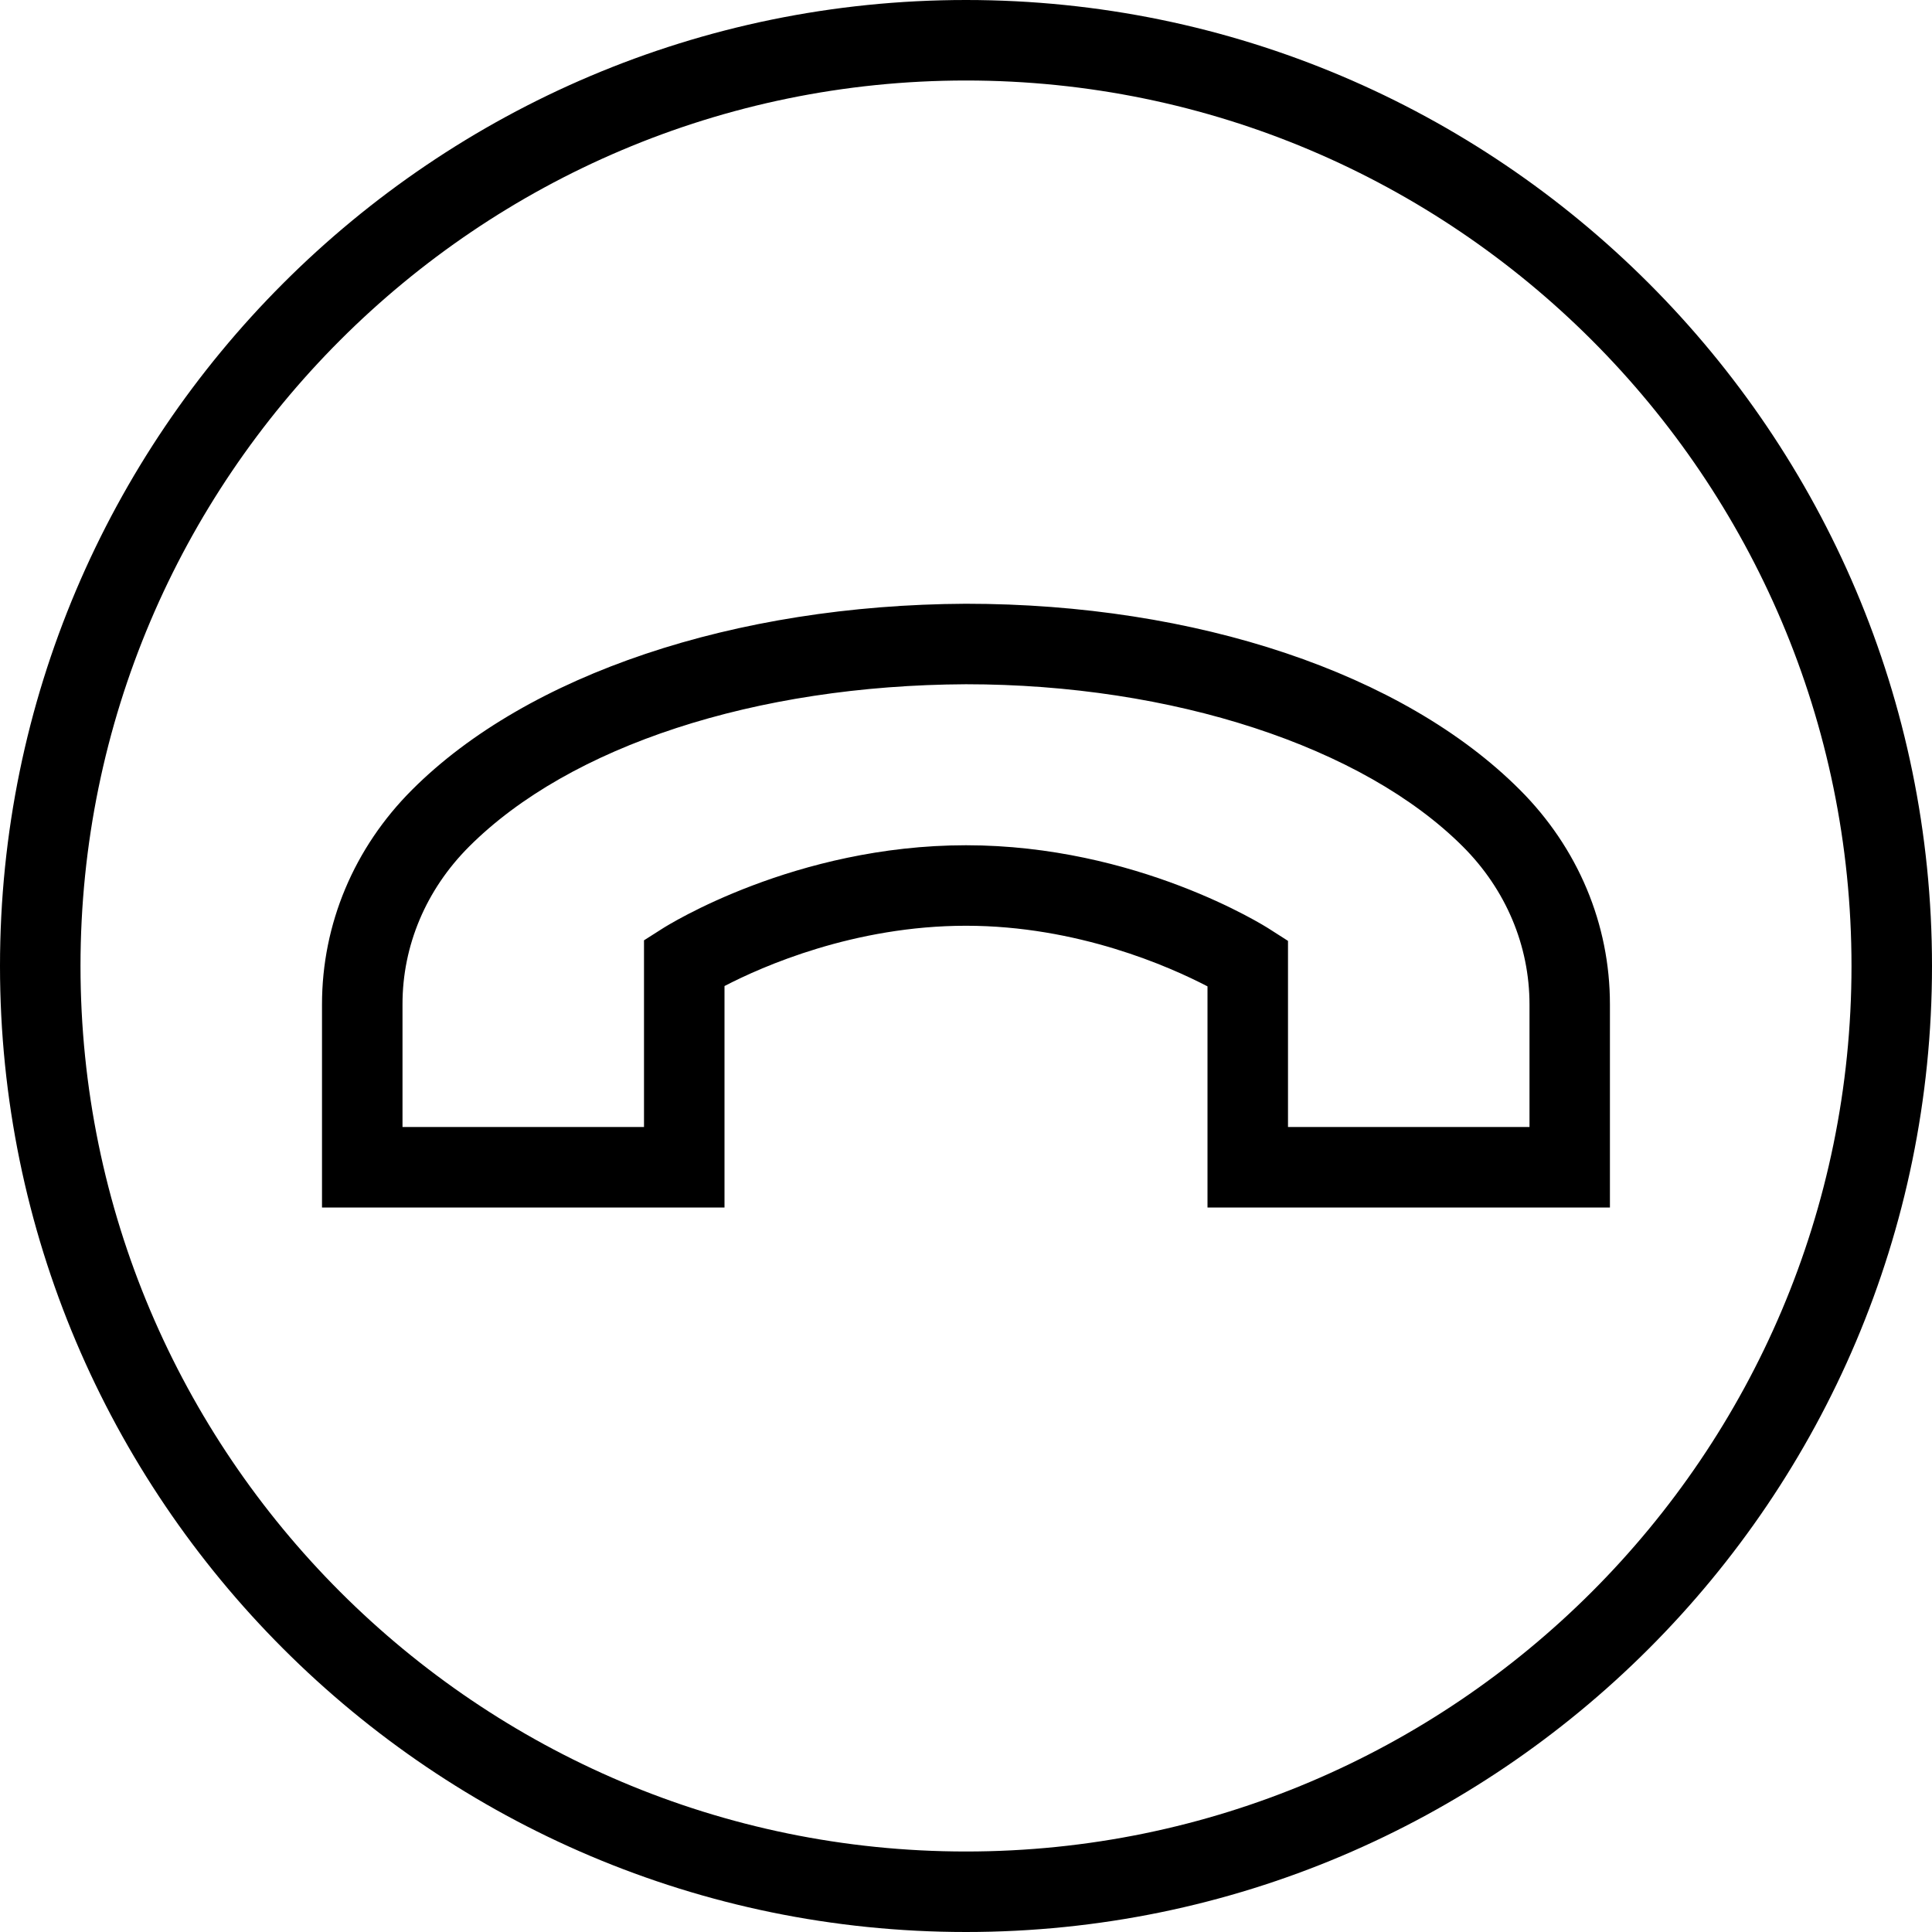 <?xml version="1.0" encoding="UTF-8"?>
<svg xmlns="http://www.w3.org/2000/svg" id="Layer_1" data-name="Layer 1" viewBox="0 0 24 24" width="512" height="512"><path d="M12,24C5.383,24,0,18.617,0,12S5.383,0,12,0s12,5.383,12,12-5.383,12-12,12ZM12,1C5.935,1,1,5.935,1,12s4.935,11,11,11,11-4.935,11-11S18.065,1,12,1Zm8,14h-5v-2.747c-.471-.245-1.613-.753-3-.753s-2.529,.504-3,.749v2.751H4v-2.523c0-.997,.397-1.945,1.12-2.667,1.433-1.433,4.004-2.296,6.877-2.31,2.864,0,5.436,.863,6.882,2.31h0c.724,.723,1.121,1.671,1.12,2.668v2.522Zm-4-1h3v-1.522c0-.73-.293-1.427-.827-1.961-1.244-1.244-3.61-2.017-6.173-2.017-2.614,.012-4.922,.766-6.173,2.017-.534,.534-.828,1.23-.827,1.96v1.523h3v-2.319l.231-.147c.066-.042,1.647-1.034,3.769-1.034s3.704,.998,3.77,1.041l.23,.147v2.312Z"/></svg>
